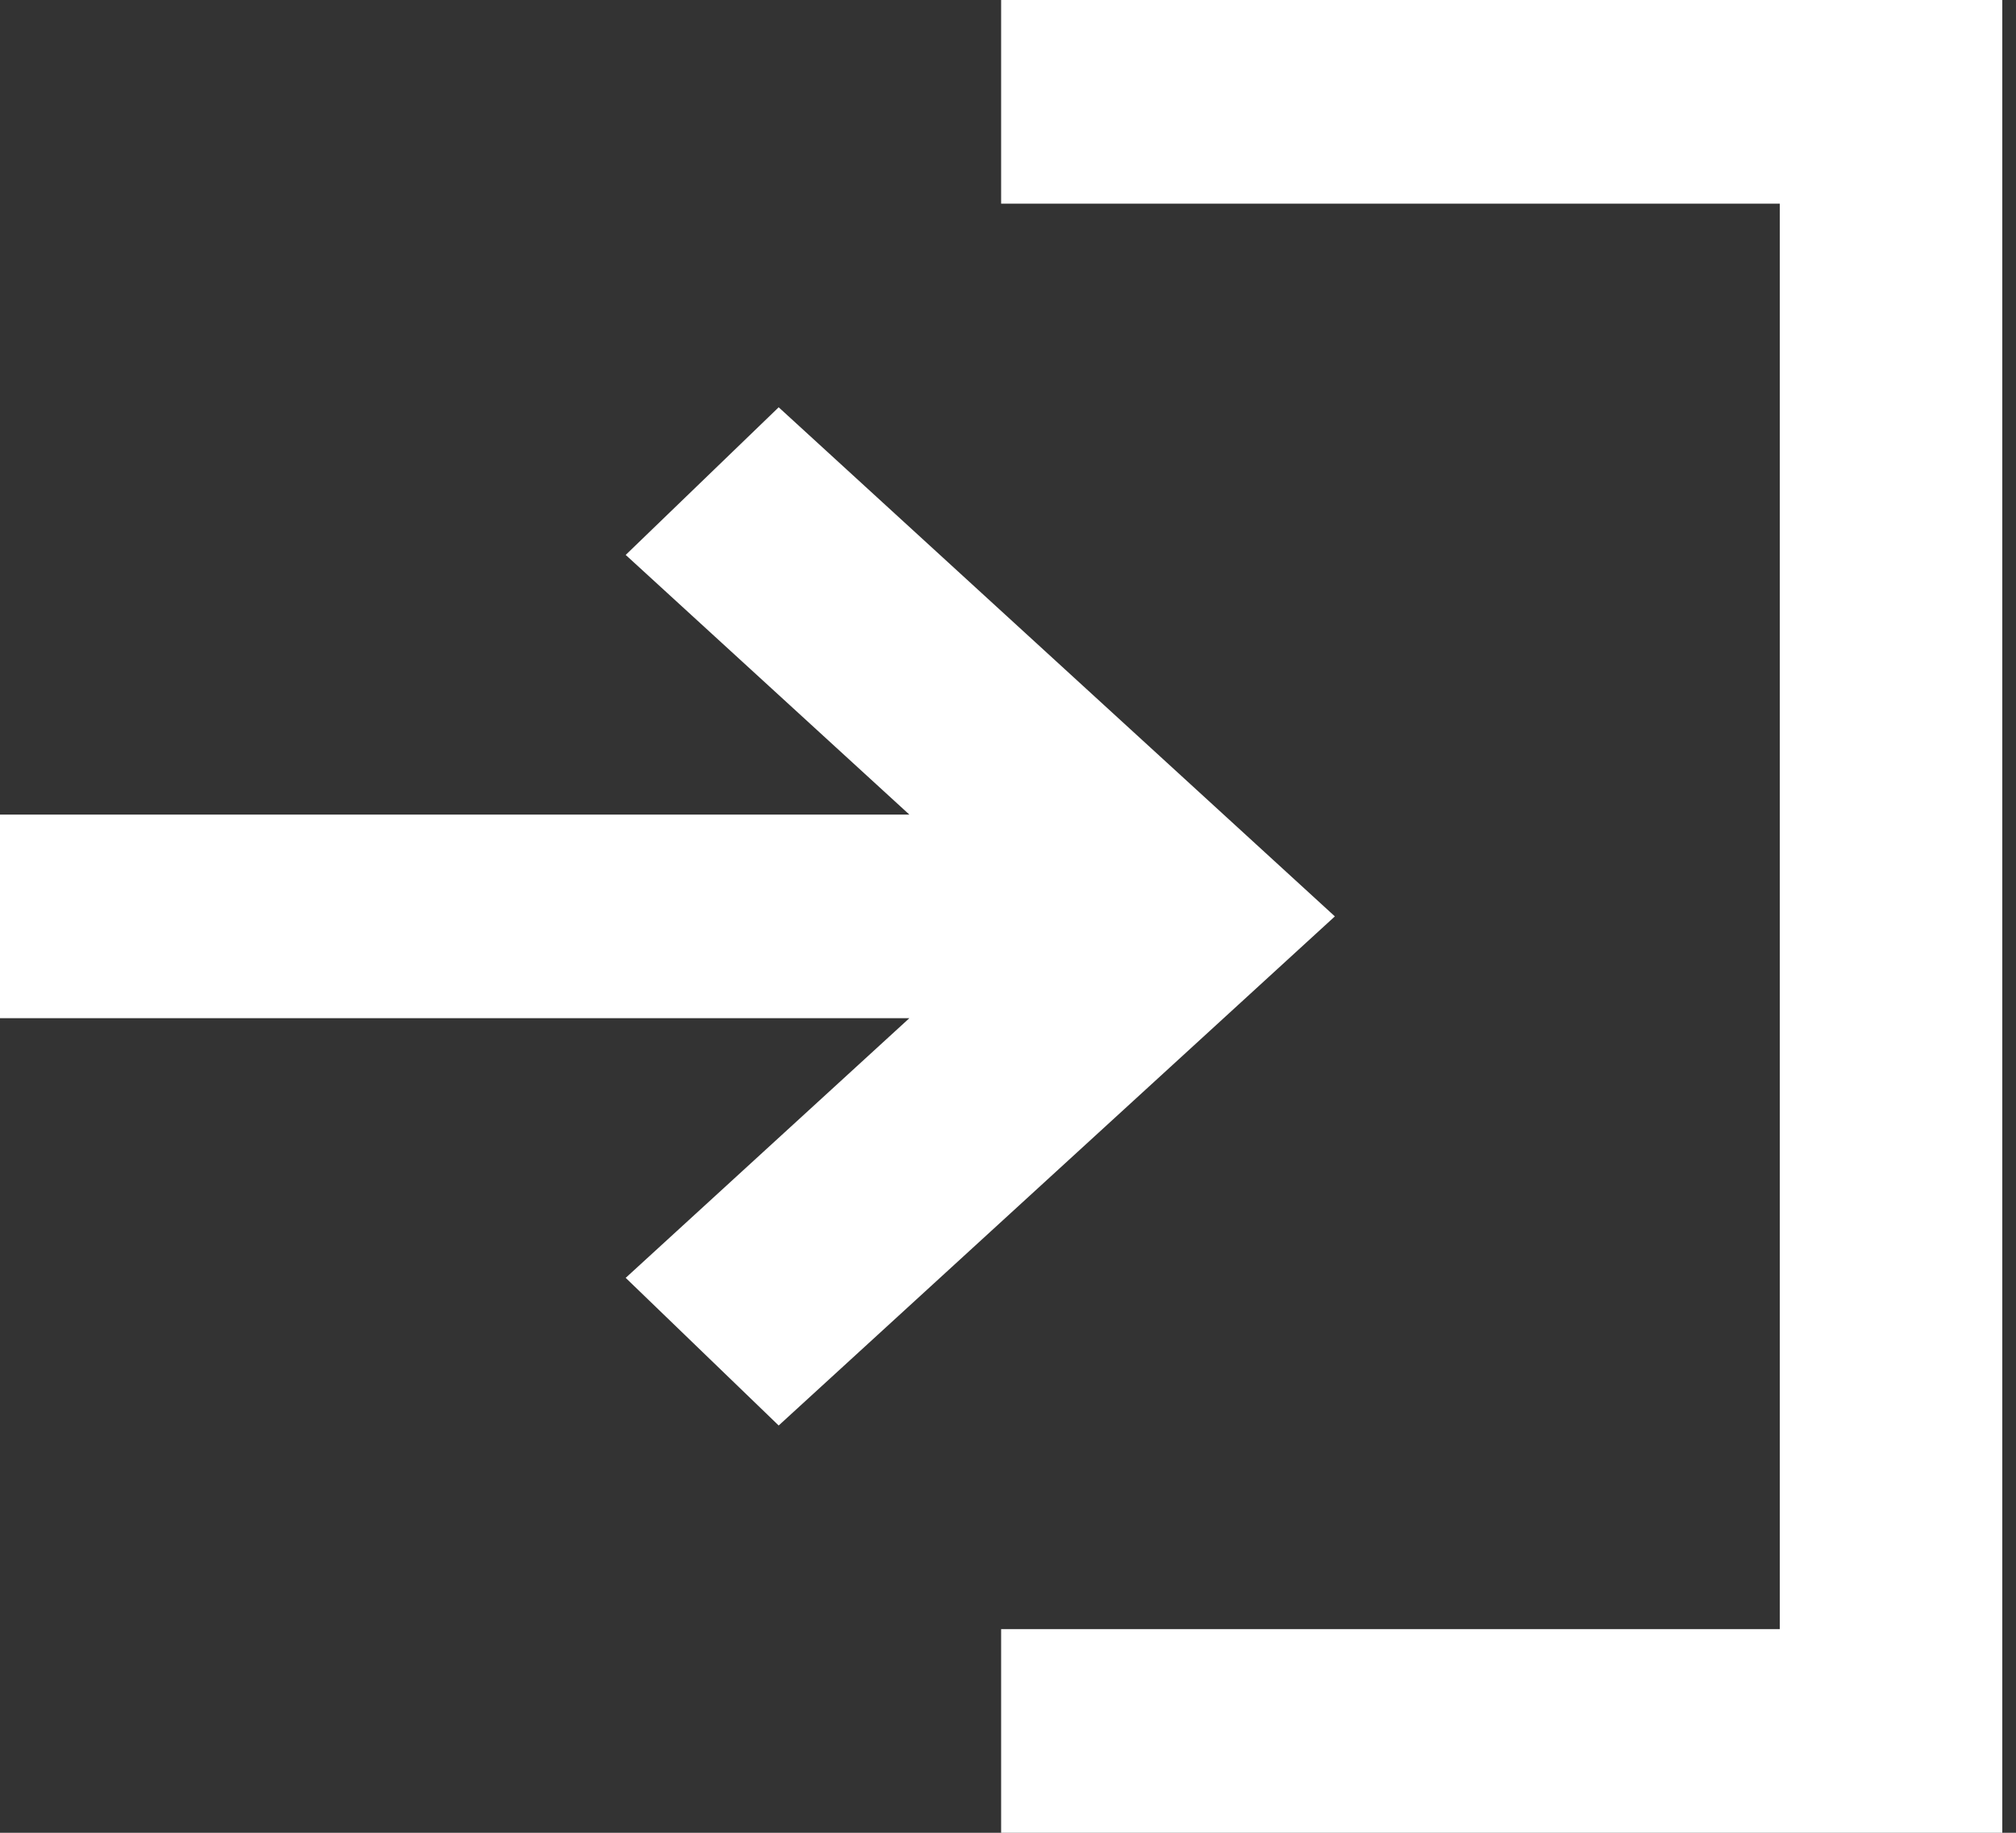 <svg width="44" height="40" viewBox="0 0 44 40" fill="none" xmlns="http://www.w3.org/2000/svg">
<rect x="0" y="0" width="44" height="40" fill="#333333" stroke="none"/>
<path d="M21.85 40V35.556H38.845V4.444H21.85V0H43.701V40H21.85ZM16.995 31.111L13.656 27.889L19.847 22.222H0V17.778H19.847L13.656 12.111L16.995 8.889L29.134 20L16.995 31.111Z" fill="white"/>
</svg>
